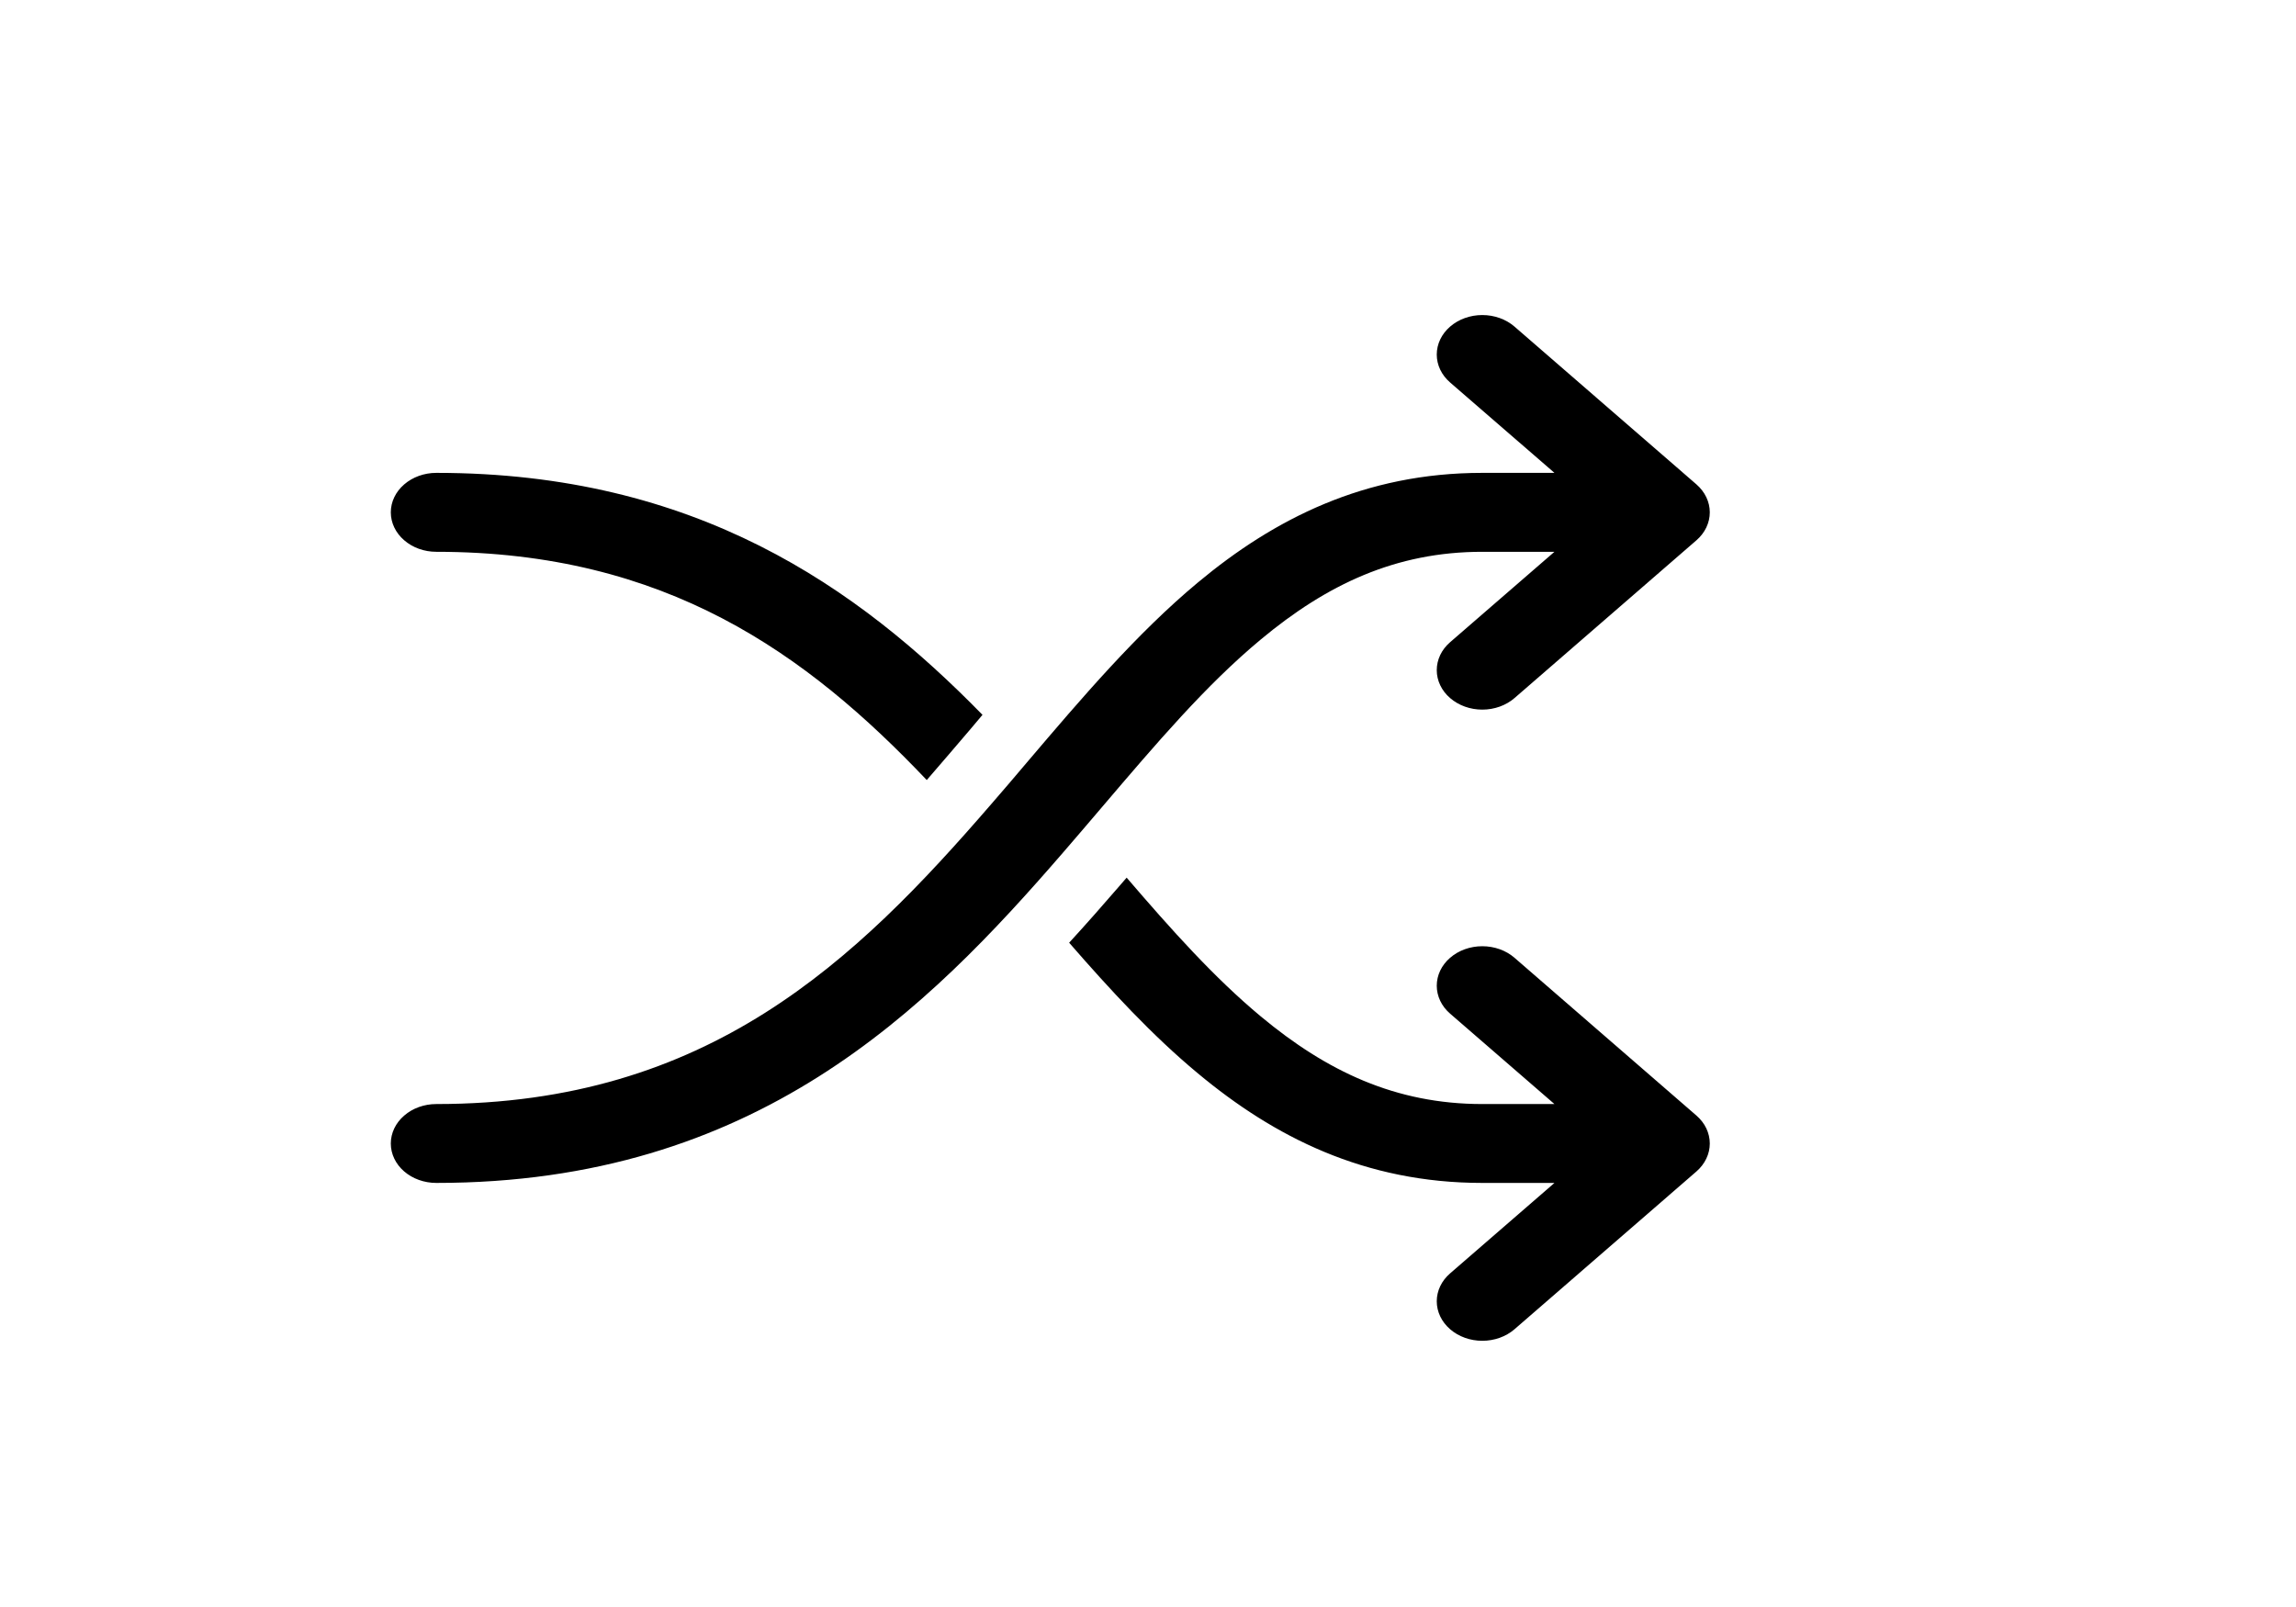 <svg width="20" height="14" viewBox="-8 0 47 20" fill="none" xmlns="http://www.w3.org/2000/svg">
<path fill-rule="evenodd" clip-rule="evenodd" d="M23.003 0.237C22.828 0.085 22.591 0 22.343 0C22.096 0 21.859 0.085 21.684 0.237C21.509 0.388 21.411 0.594 21.411 0.809C21.411 1.023 21.509 1.229 21.684 1.38L23.82 3.231H22.343C19.93 3.231 18.081 4.175 16.519 5.477C15.27 6.517 14.138 7.846 13.024 9.156C12.779 9.445 12.535 9.733 12.289 10.015C9.513 13.226 6.498 16.153 0.931 16.153C0.684 16.153 0.447 16.238 0.273 16.39C0.098 16.541 0 16.747 0 16.961C0 17.175 0.098 17.381 0.273 17.532C0.447 17.683 0.684 17.768 0.931 17.768C7.466 17.768 10.969 14.234 13.778 10.985C14.047 10.674 14.305 10.371 14.56 10.072C15.672 8.767 16.683 7.578 17.81 6.641C19.158 5.519 20.567 4.847 22.343 4.847H23.82L21.684 6.698C21.509 6.849 21.411 7.055 21.411 7.27C21.411 7.484 21.509 7.69 21.684 7.841C21.859 7.993 22.096 8.078 22.343 8.078C22.591 8.078 22.828 7.993 23.003 7.841L26.727 4.611C26.813 4.536 26.882 4.447 26.929 4.349C26.976 4.25 27 4.145 27 4.039C27 3.933 26.976 3.828 26.929 3.73C26.882 3.631 26.813 3.542 26.727 3.467L23.003 0.237ZM0.931 3.231C6.243 3.231 9.552 5.567 12.112 8.185L11.872 8.47C11.573 8.821 11.273 9.171 10.971 9.52C8.515 6.935 5.634 4.847 0.931 4.847C0.684 4.847 0.447 4.762 0.273 4.61C0.098 4.459 0 4.253 0 4.039C0 3.825 0.098 3.619 0.273 3.468C0.447 3.317 0.684 3.231 0.931 3.231V3.231ZM16.519 15.523C15.588 14.75 14.726 13.816 13.886 12.85C14.238 12.466 14.573 12.085 14.896 11.711L15.063 11.518C15.983 12.59 16.856 13.566 17.81 14.36C19.158 15.481 20.567 16.153 22.343 16.153H23.82L21.684 14.302C21.509 14.151 21.411 13.945 21.411 13.73C21.411 13.516 21.509 13.31 21.684 13.159C21.859 13.007 22.096 12.922 22.343 12.922C22.591 12.922 22.828 13.007 23.003 13.159L26.727 16.389C26.813 16.464 26.882 16.553 26.929 16.651C26.976 16.75 27 16.855 27 16.961C27 17.067 26.976 17.172 26.929 17.27C26.882 17.369 26.813 17.458 26.727 17.533L23.003 20.763C22.828 20.915 22.591 21 22.343 21C22.096 21 21.859 20.915 21.684 20.763C21.509 20.611 21.411 20.406 21.411 20.191C21.411 19.977 21.509 19.771 21.684 19.62L23.82 17.768H22.343C19.93 17.768 18.081 16.825 16.519 15.523Z" fill="current"/>
</svg>

